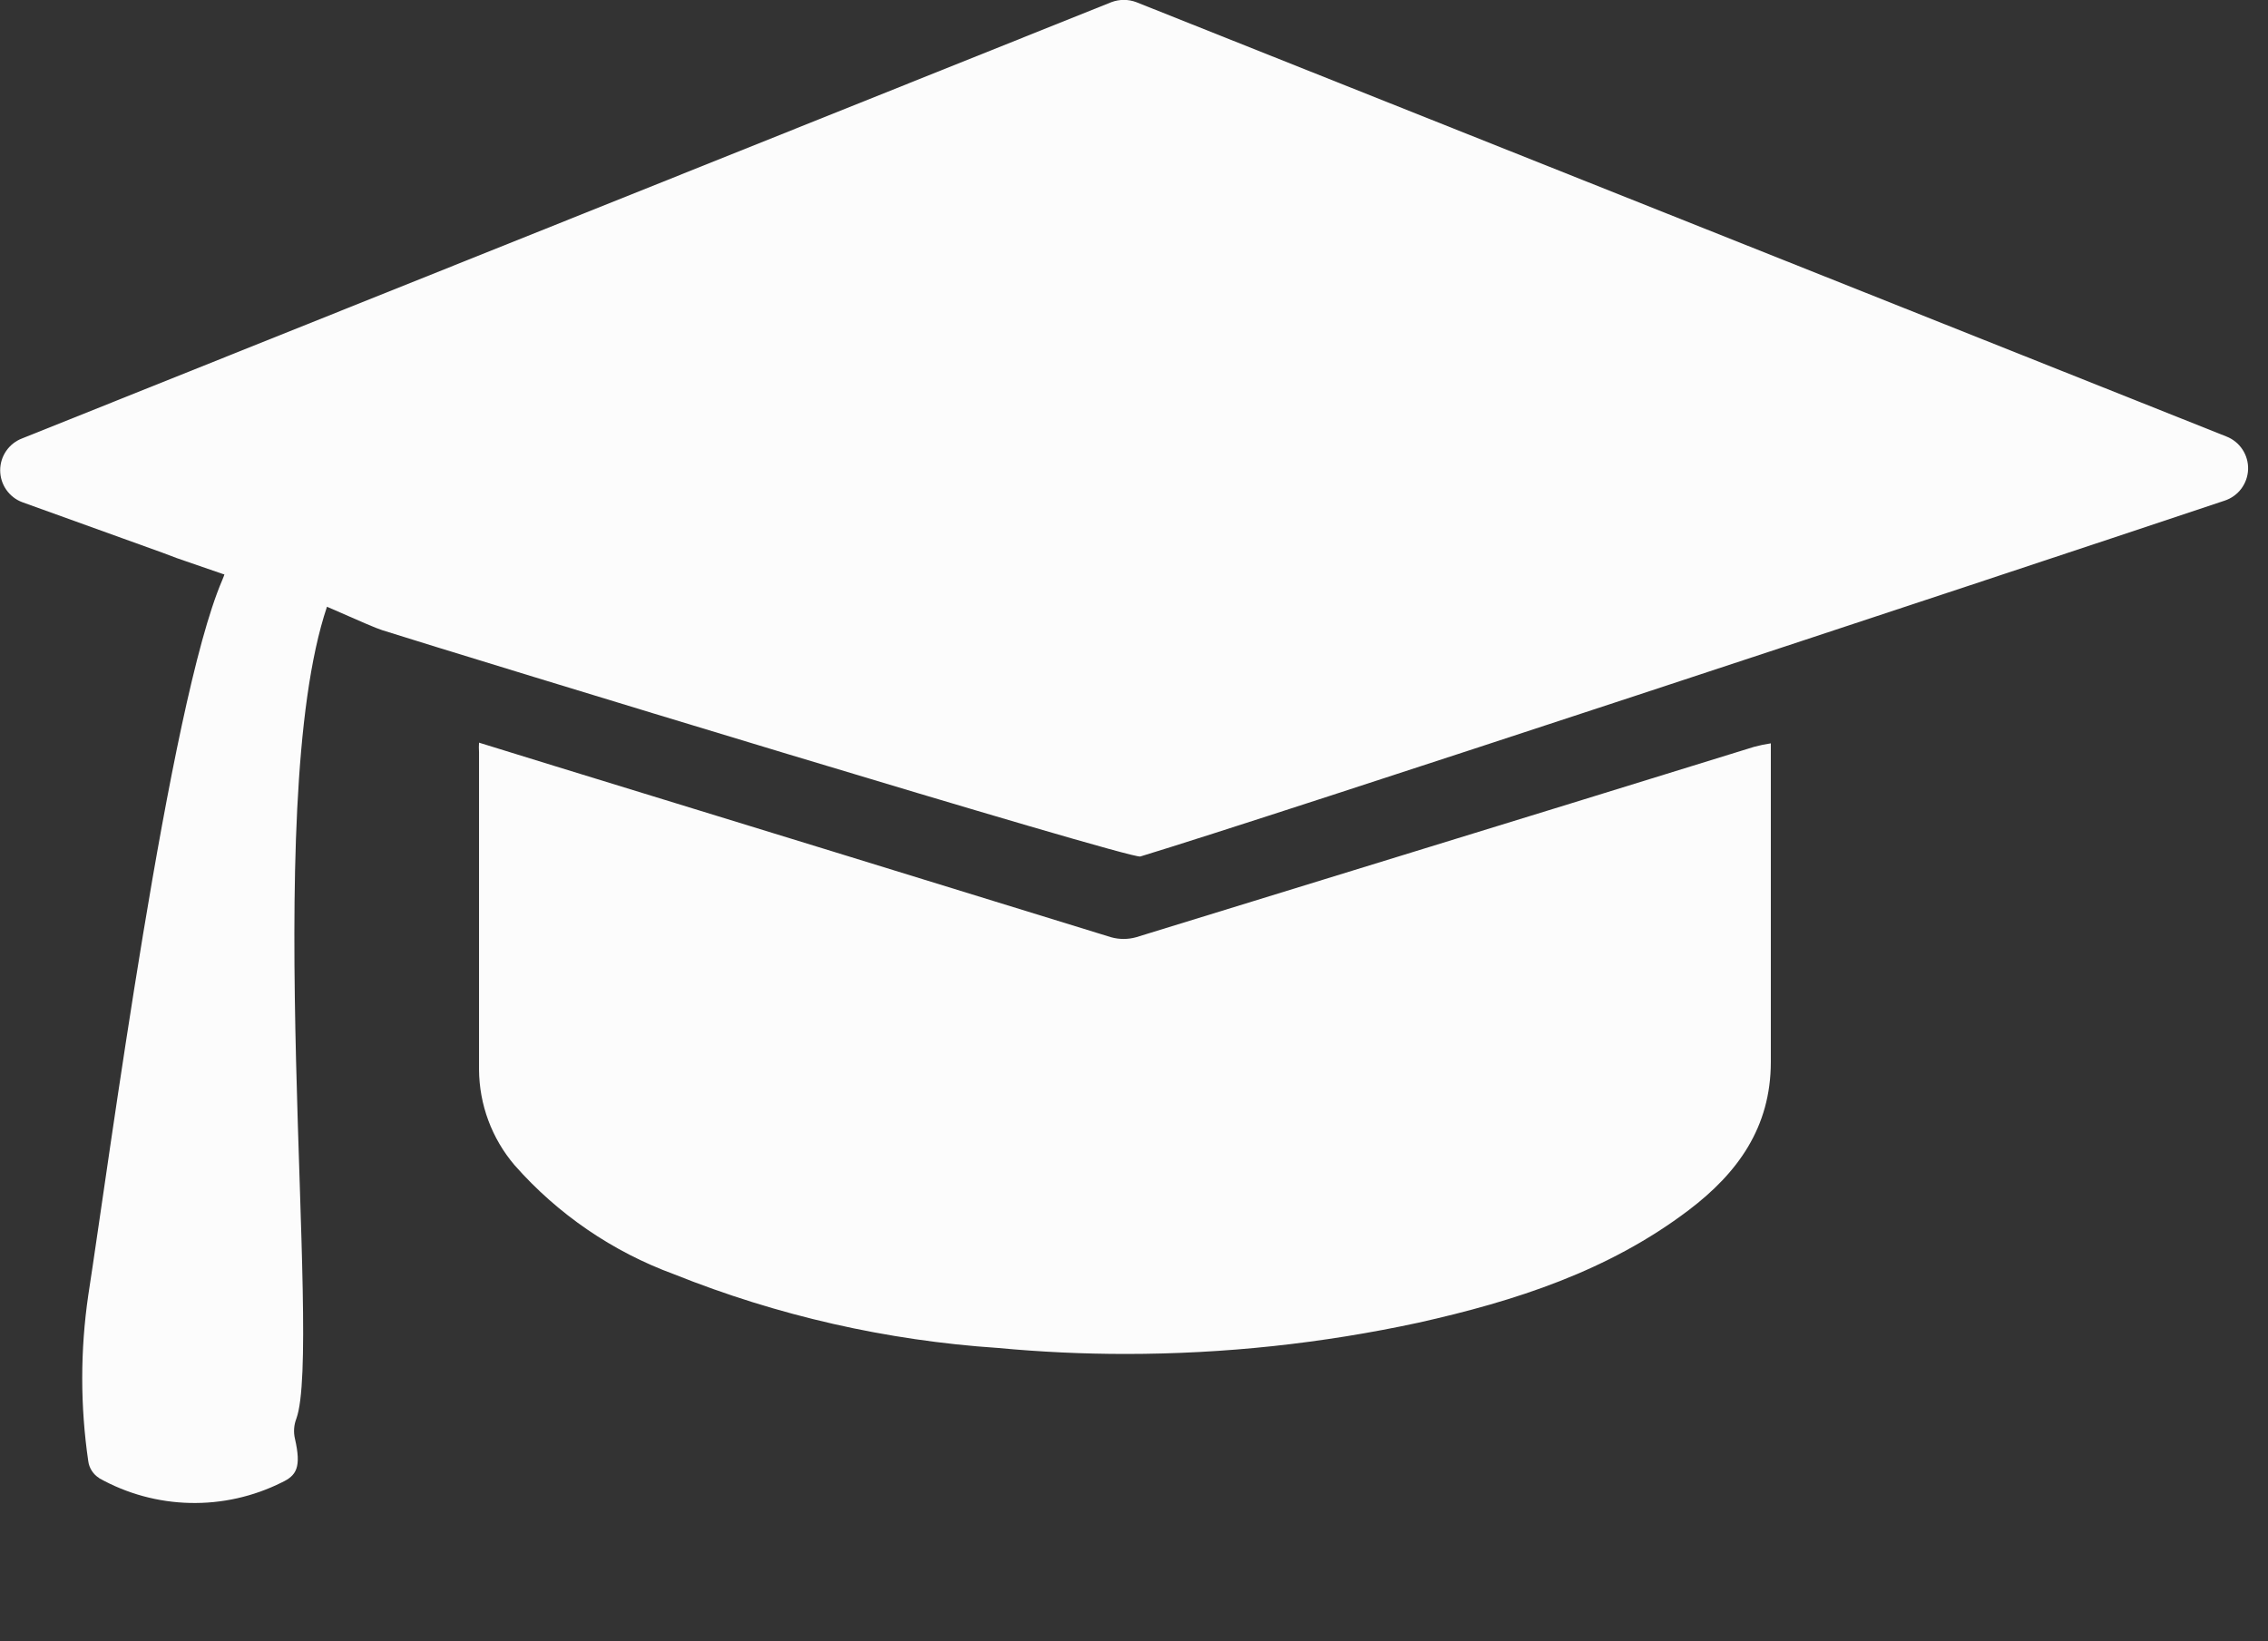 <svg width="76" height="55" viewBox="0 0 76 55" fill="none" xmlns="http://www.w3.org/2000/svg">
<rect x="0" y="0" width="76" height="55" fill="#333333" stroke="none"/>
<g clip-path="url(#clip0)">
<path d="M3.325 49.534C3.225 49.473 3.141 49.39 3.078 49.292C3.014 49.194 2.973 49.084 2.958 48.968C2.688 47.124 2.688 45.25 2.958 43.406C3.647 38.961 5.671 23.574 7.443 19.452C7.564 19.173 7.5 19.247 7.5 19.247C7.5 19.247 6.762 18.995 6.247 18.815C5.732 18.634 6.169 18.795 5.44 18.521L0.747 16.83C0.529 16.749 0.342 16.602 0.209 16.411C0.077 16.22 0.006 15.993 0.006 15.76C0.006 15.527 0.077 15.3 0.209 15.109C0.342 14.918 0.529 14.772 0.747 14.69L37.241 0.073C37.511 -0.029 37.809 -0.029 38.079 0.073L74.611 14.63C74.829 14.716 75.016 14.868 75.145 15.064C75.274 15.26 75.34 15.491 75.333 15.725C75.326 15.96 75.247 16.186 75.107 16.375C74.967 16.563 74.772 16.703 74.549 16.777C66.125 19.594 42.565 27.382 38.212 28.703C37.876 28.806 15.513 21.977 12.812 21.12C12.608 21.057 12.079 20.826 10.957 20.333C8.679 27.107 10.816 45.113 9.93 47.544C9.848 47.757 9.831 47.99 9.883 48.212C10.103 49.172 9.938 49.447 9.443 49.679C8.488 50.156 7.432 50.392 6.365 50.367C5.298 50.343 4.253 50.058 3.322 49.537L3.325 49.534ZM10.962 20.317V20.31V20.317ZM10.973 20.281V20.276V20.281ZM10.979 20.262V20.258V20.262ZM10.979 20.248L10.982 20.235L10.979 20.248ZM33.441 45.173C29.715 44.925 26.052 44.092 22.587 42.703C20.528 41.949 18.69 40.691 17.241 39.045C16.48 38.151 16.059 37.017 16.052 35.843V25.209C16.045 25.102 16.045 24.995 16.052 24.888L18.596 25.674C24.81 27.581 31.023 29.493 37.233 31.409C37.507 31.485 37.796 31.485 38.07 31.409L52.639 26.925L58.776 25.029C58.961 24.979 59.15 24.939 59.34 24.911V35.587C59.34 37.787 58.221 39.315 56.592 40.551C53.899 42.596 50.768 43.603 47.527 44.327C44.305 45.023 41.017 45.374 37.72 45.374C36.292 45.374 34.865 45.307 33.441 45.173Z" fill="#FCFCFC"/>
</g>
<defs>
<clipPath id="clip0">
<rect width="75.533" height="55" fill="white"/>
</clipPath>
</defs>
</svg>
